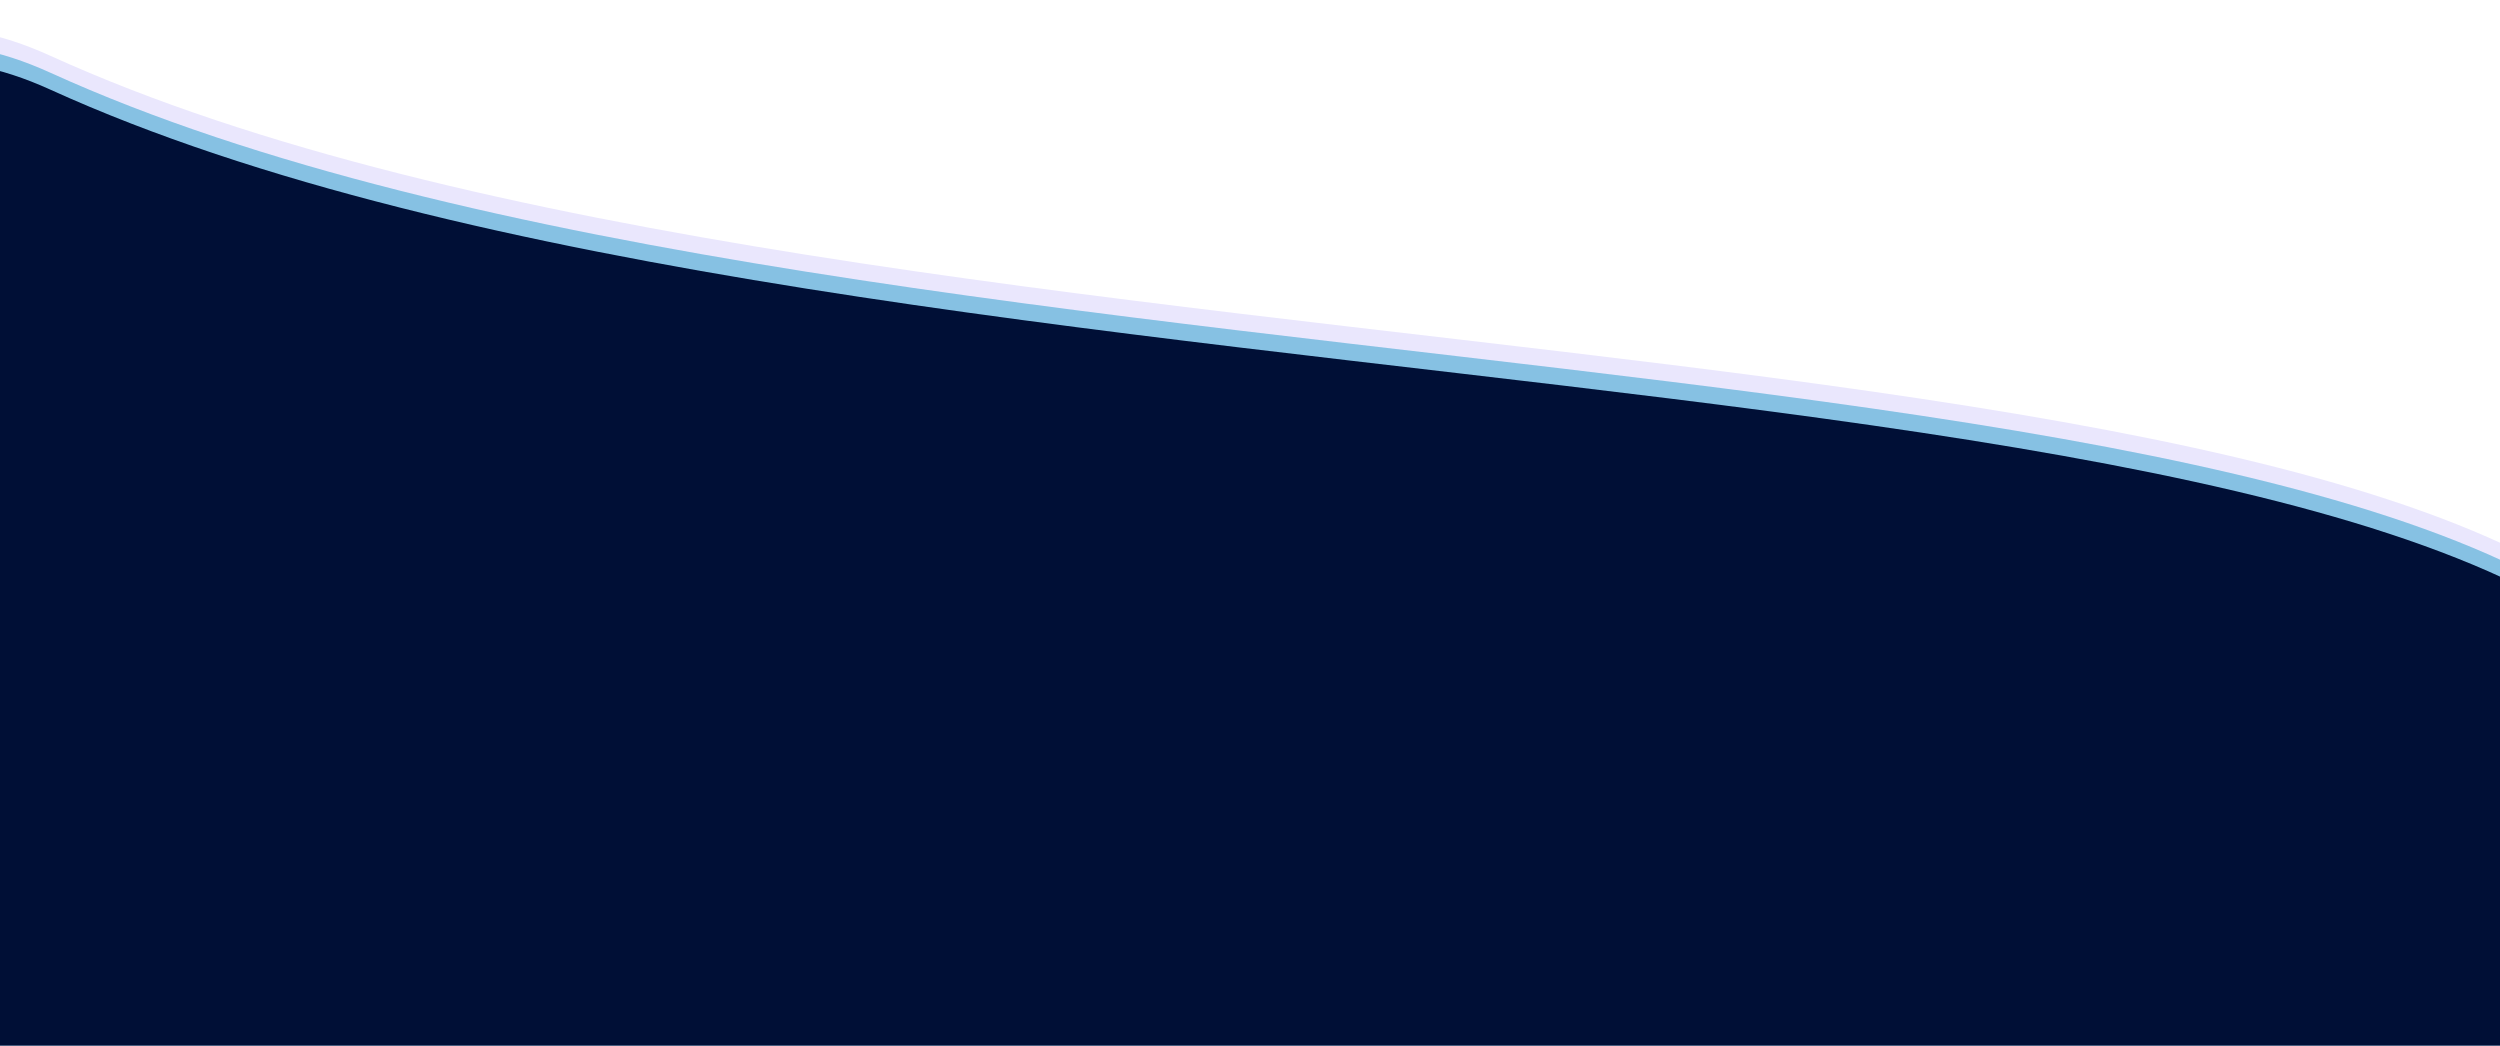 <svg xmlns="http://www.w3.org/2000/svg" xmlns:xlink="http://www.w3.org/1999/xlink" width="1920" height="803" viewBox="0 0 1920 803"><defs><style>.a{fill:#fff;stroke:#707070;}.b{clip-path:url(#a);}.c{fill:#eae7fd;}.d{fill:#86c1e3;}.e{fill:#000f36;}</style><clipPath id="a"><rect class="a" width="1920" height="803" transform="translate(0 6652)"/></clipPath></defs><g class="b" transform="translate(0 -6652)"><g transform="translate(15 3853)"><path class="c" d="M2370.619-3483.344c634.628,288.7,1997.529,159.491,2049.007,552.861s-68.78,1909.7-68.78,1909.7H2210.028S1735.991-3772.04,2370.619-3483.344Z" transform="translate(-2347 6325.164)"/><path class="d" d="M2370.619-3483.344c634.628,288.7,1997.529,159.491,2049.007,552.861s-68.78,1909.7-68.78,1909.7H2210.028S1735.991-3772.04,2370.619-3483.344Z" transform="translate(-2347 6338.164)"/><path class="e" d="M2370.619-3483.344c634.628,288.7,1997.529,159.491,2049.007,552.861s-68.78,1909.7-68.78,1909.7H2210.028S1735.991-3772.04,2370.619-3483.344Z" transform="translate(-2347 6351.164)"/></g></g></svg>